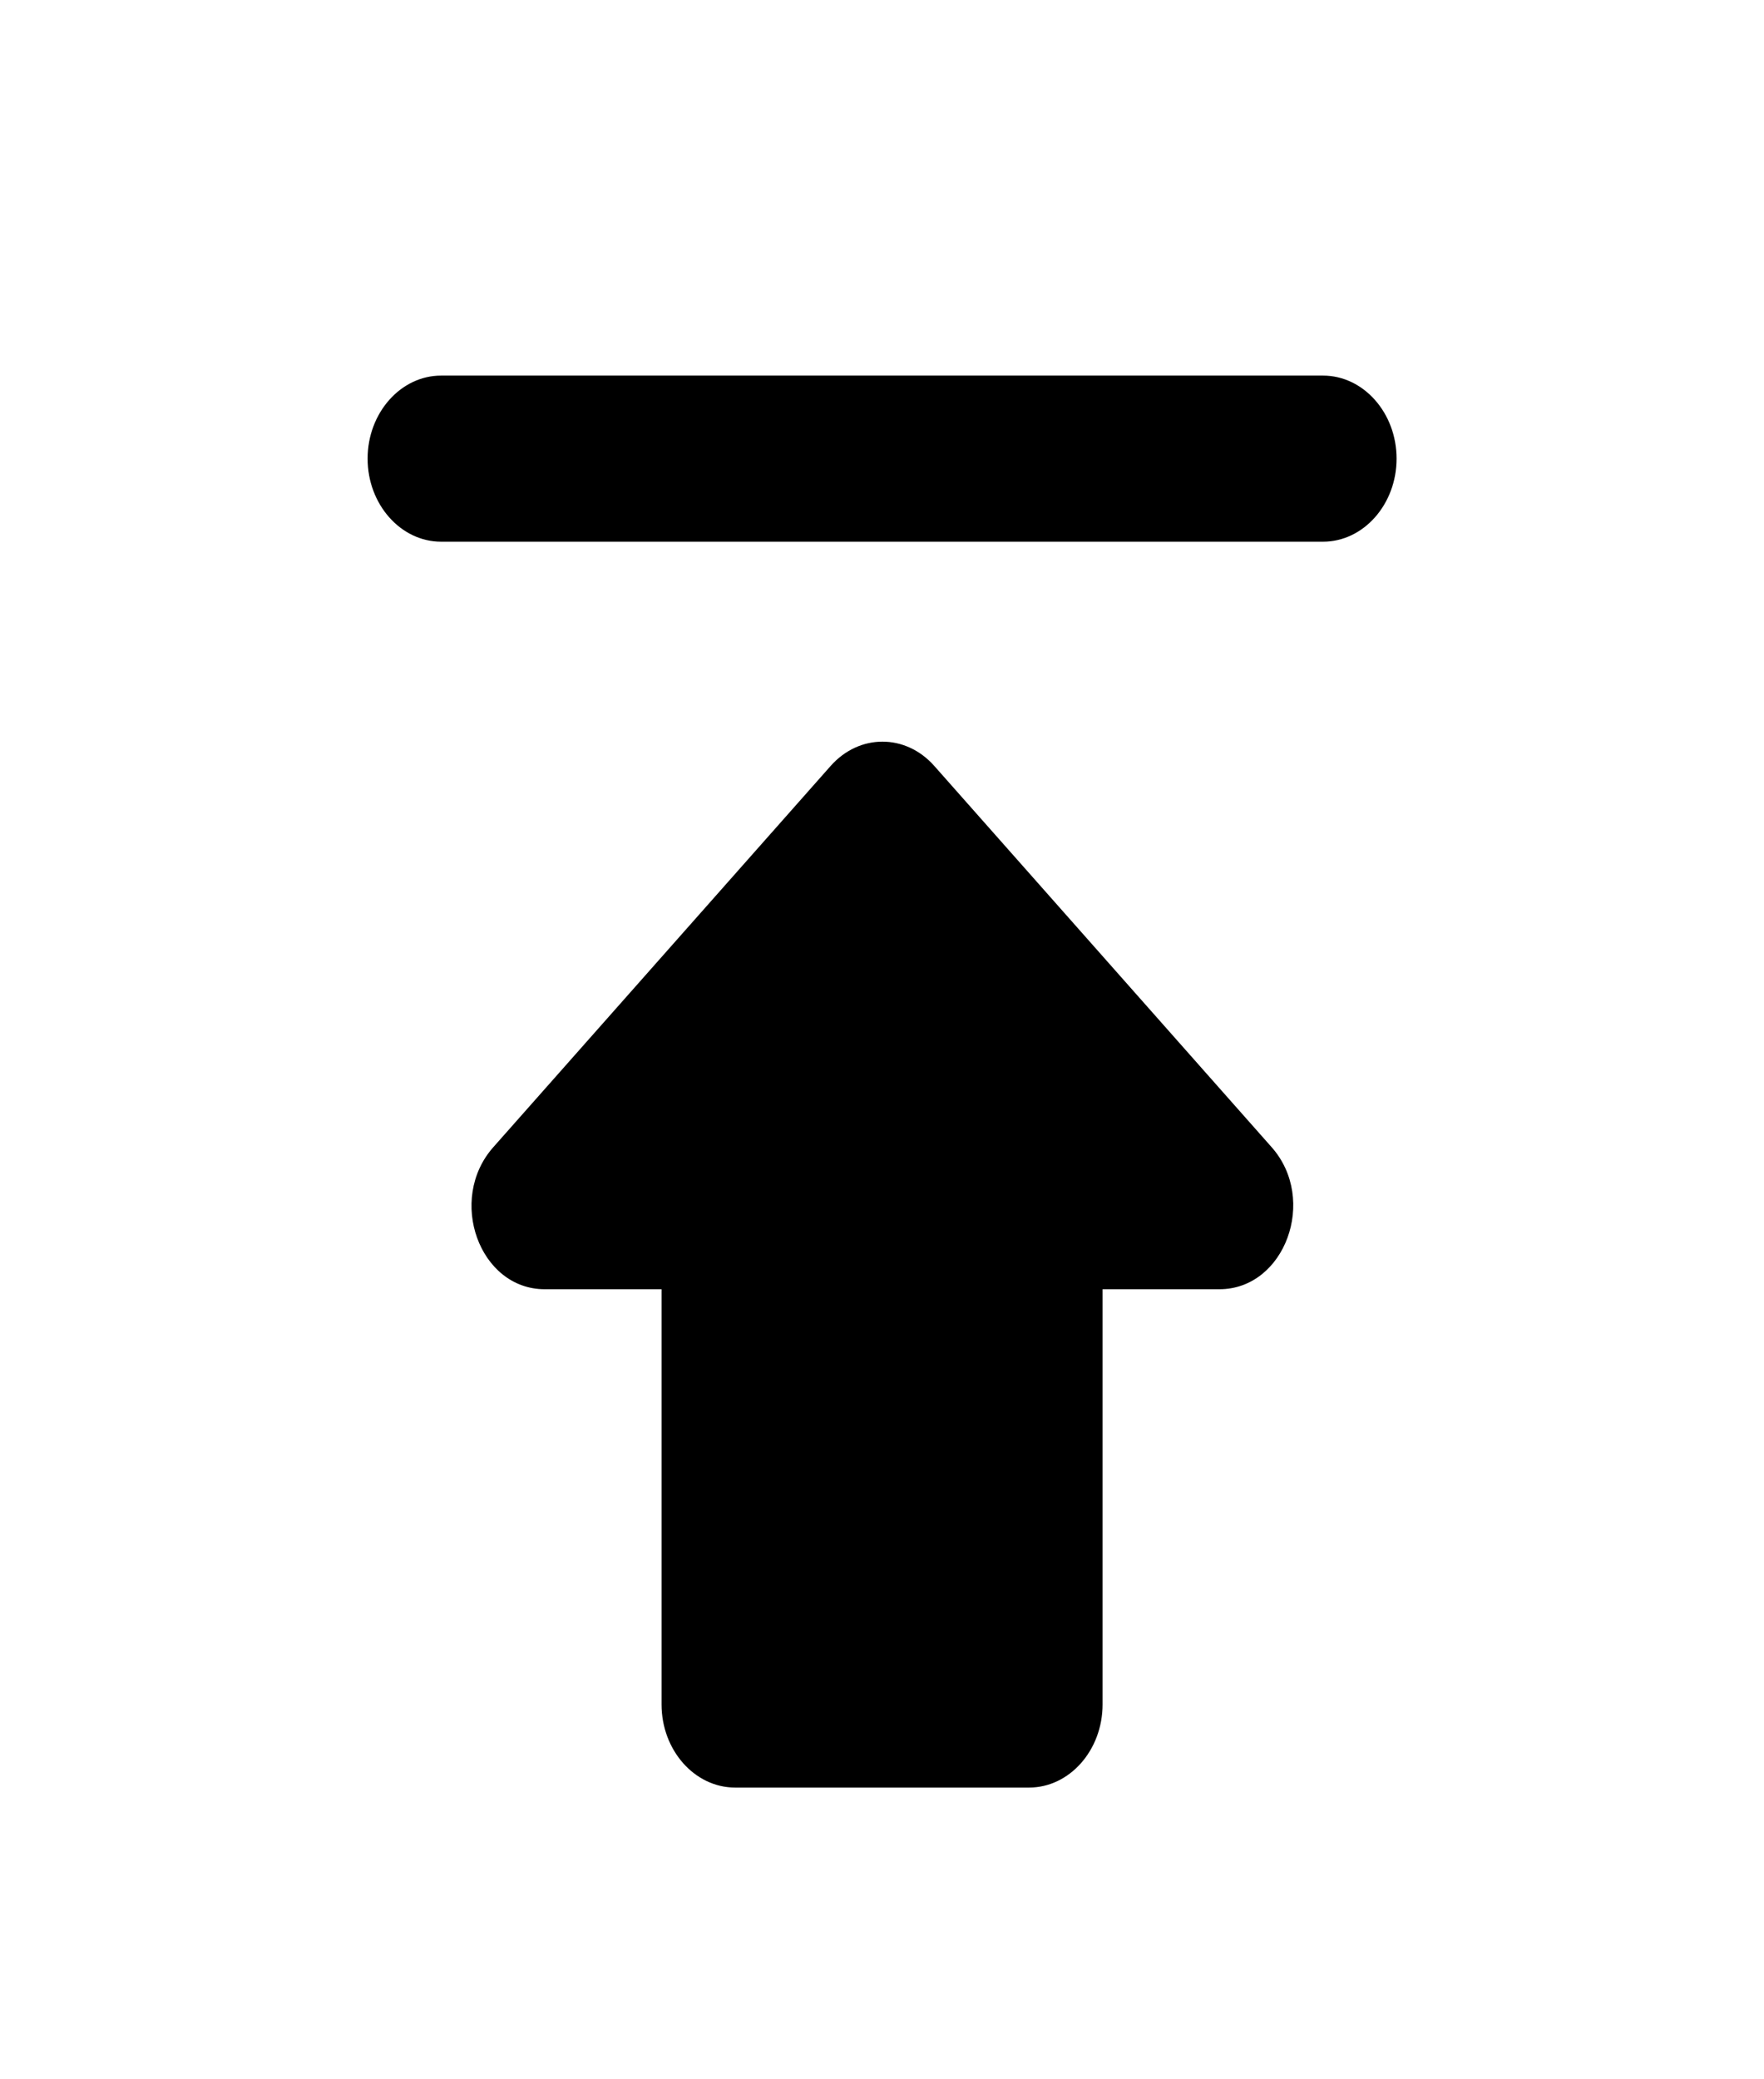 <svg width="28" height="33" viewBox="0 0 28 33" fill="none" xmlns="http://www.w3.org/2000/svg">
<g id="&#240;&#159;&#166;&#134; icon &#34;download&#34;">
<path id="Vector" d="M8.646 20.461H10.501V27.052C10.501 27.777 11.026 28.37 11.668 28.37H16.335C16.976 28.37 17.501 27.777 17.501 27.052V20.461H19.356C20.395 20.461 20.92 19.037 20.185 18.207L14.83 12.156C14.375 11.642 13.64 11.642 13.185 12.156L7.83 18.207C7.095 19.037 7.608 20.461 8.646 20.461ZM22.168 7.279C22.168 6.554 21.643 5.961 21.001 5.961L7.001 5.961C6.36 5.961 5.835 6.554 5.835 7.279C5.835 8.004 6.36 8.597 7.001 8.597L21.001 8.597C21.643 8.597 22.168 8.004 22.168 7.279Z" fill="black"/>
</g>
</svg>
